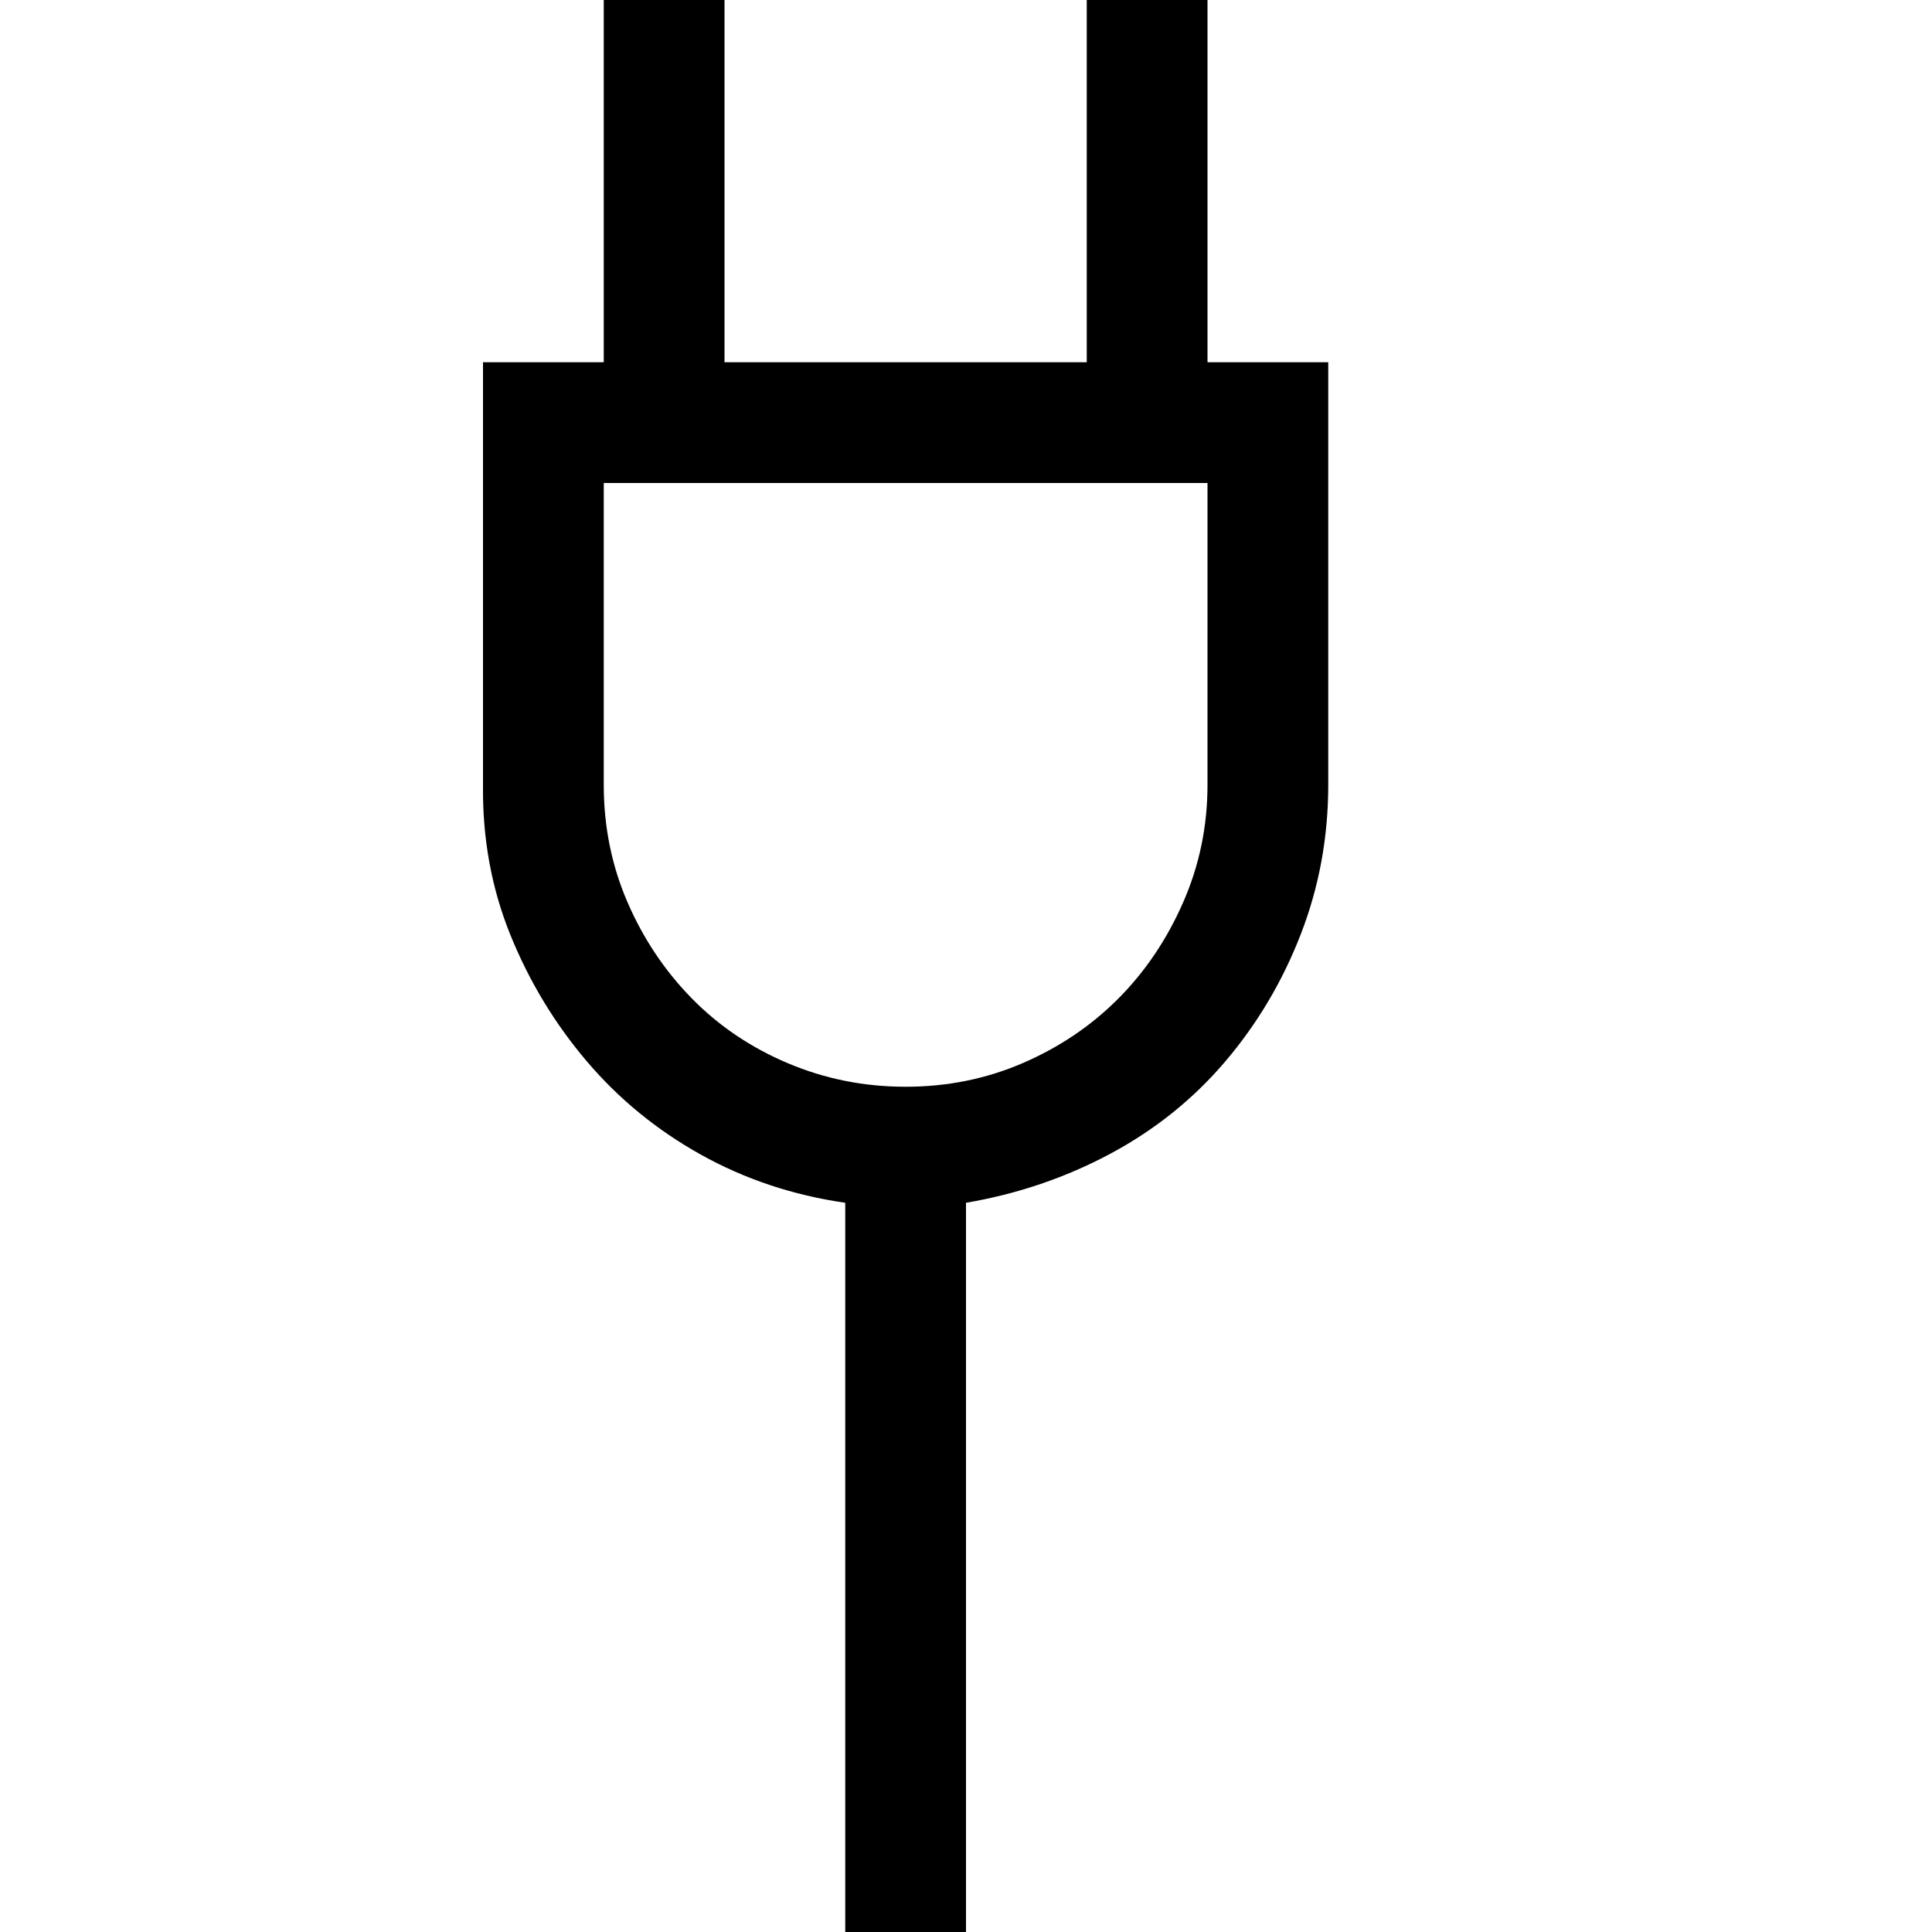 <svg xmlns="http://www.w3.org/2000/svg" width="1em" height="1em" viewBox="0 0 2048 2048"><path fill="currentColor" d="M1408 384v448q0 83-29 158t-80 135t-122 98t-153 52v773H896v-773q-83-12-153-51t-121-99t-81-134t-29-159V384h128V0h128v384h384V0h128v384zm-128 128H640v320q0 66 25 124t68 102t102 69t125 25t124-25t101-68t69-102t26-125z"/></svg>